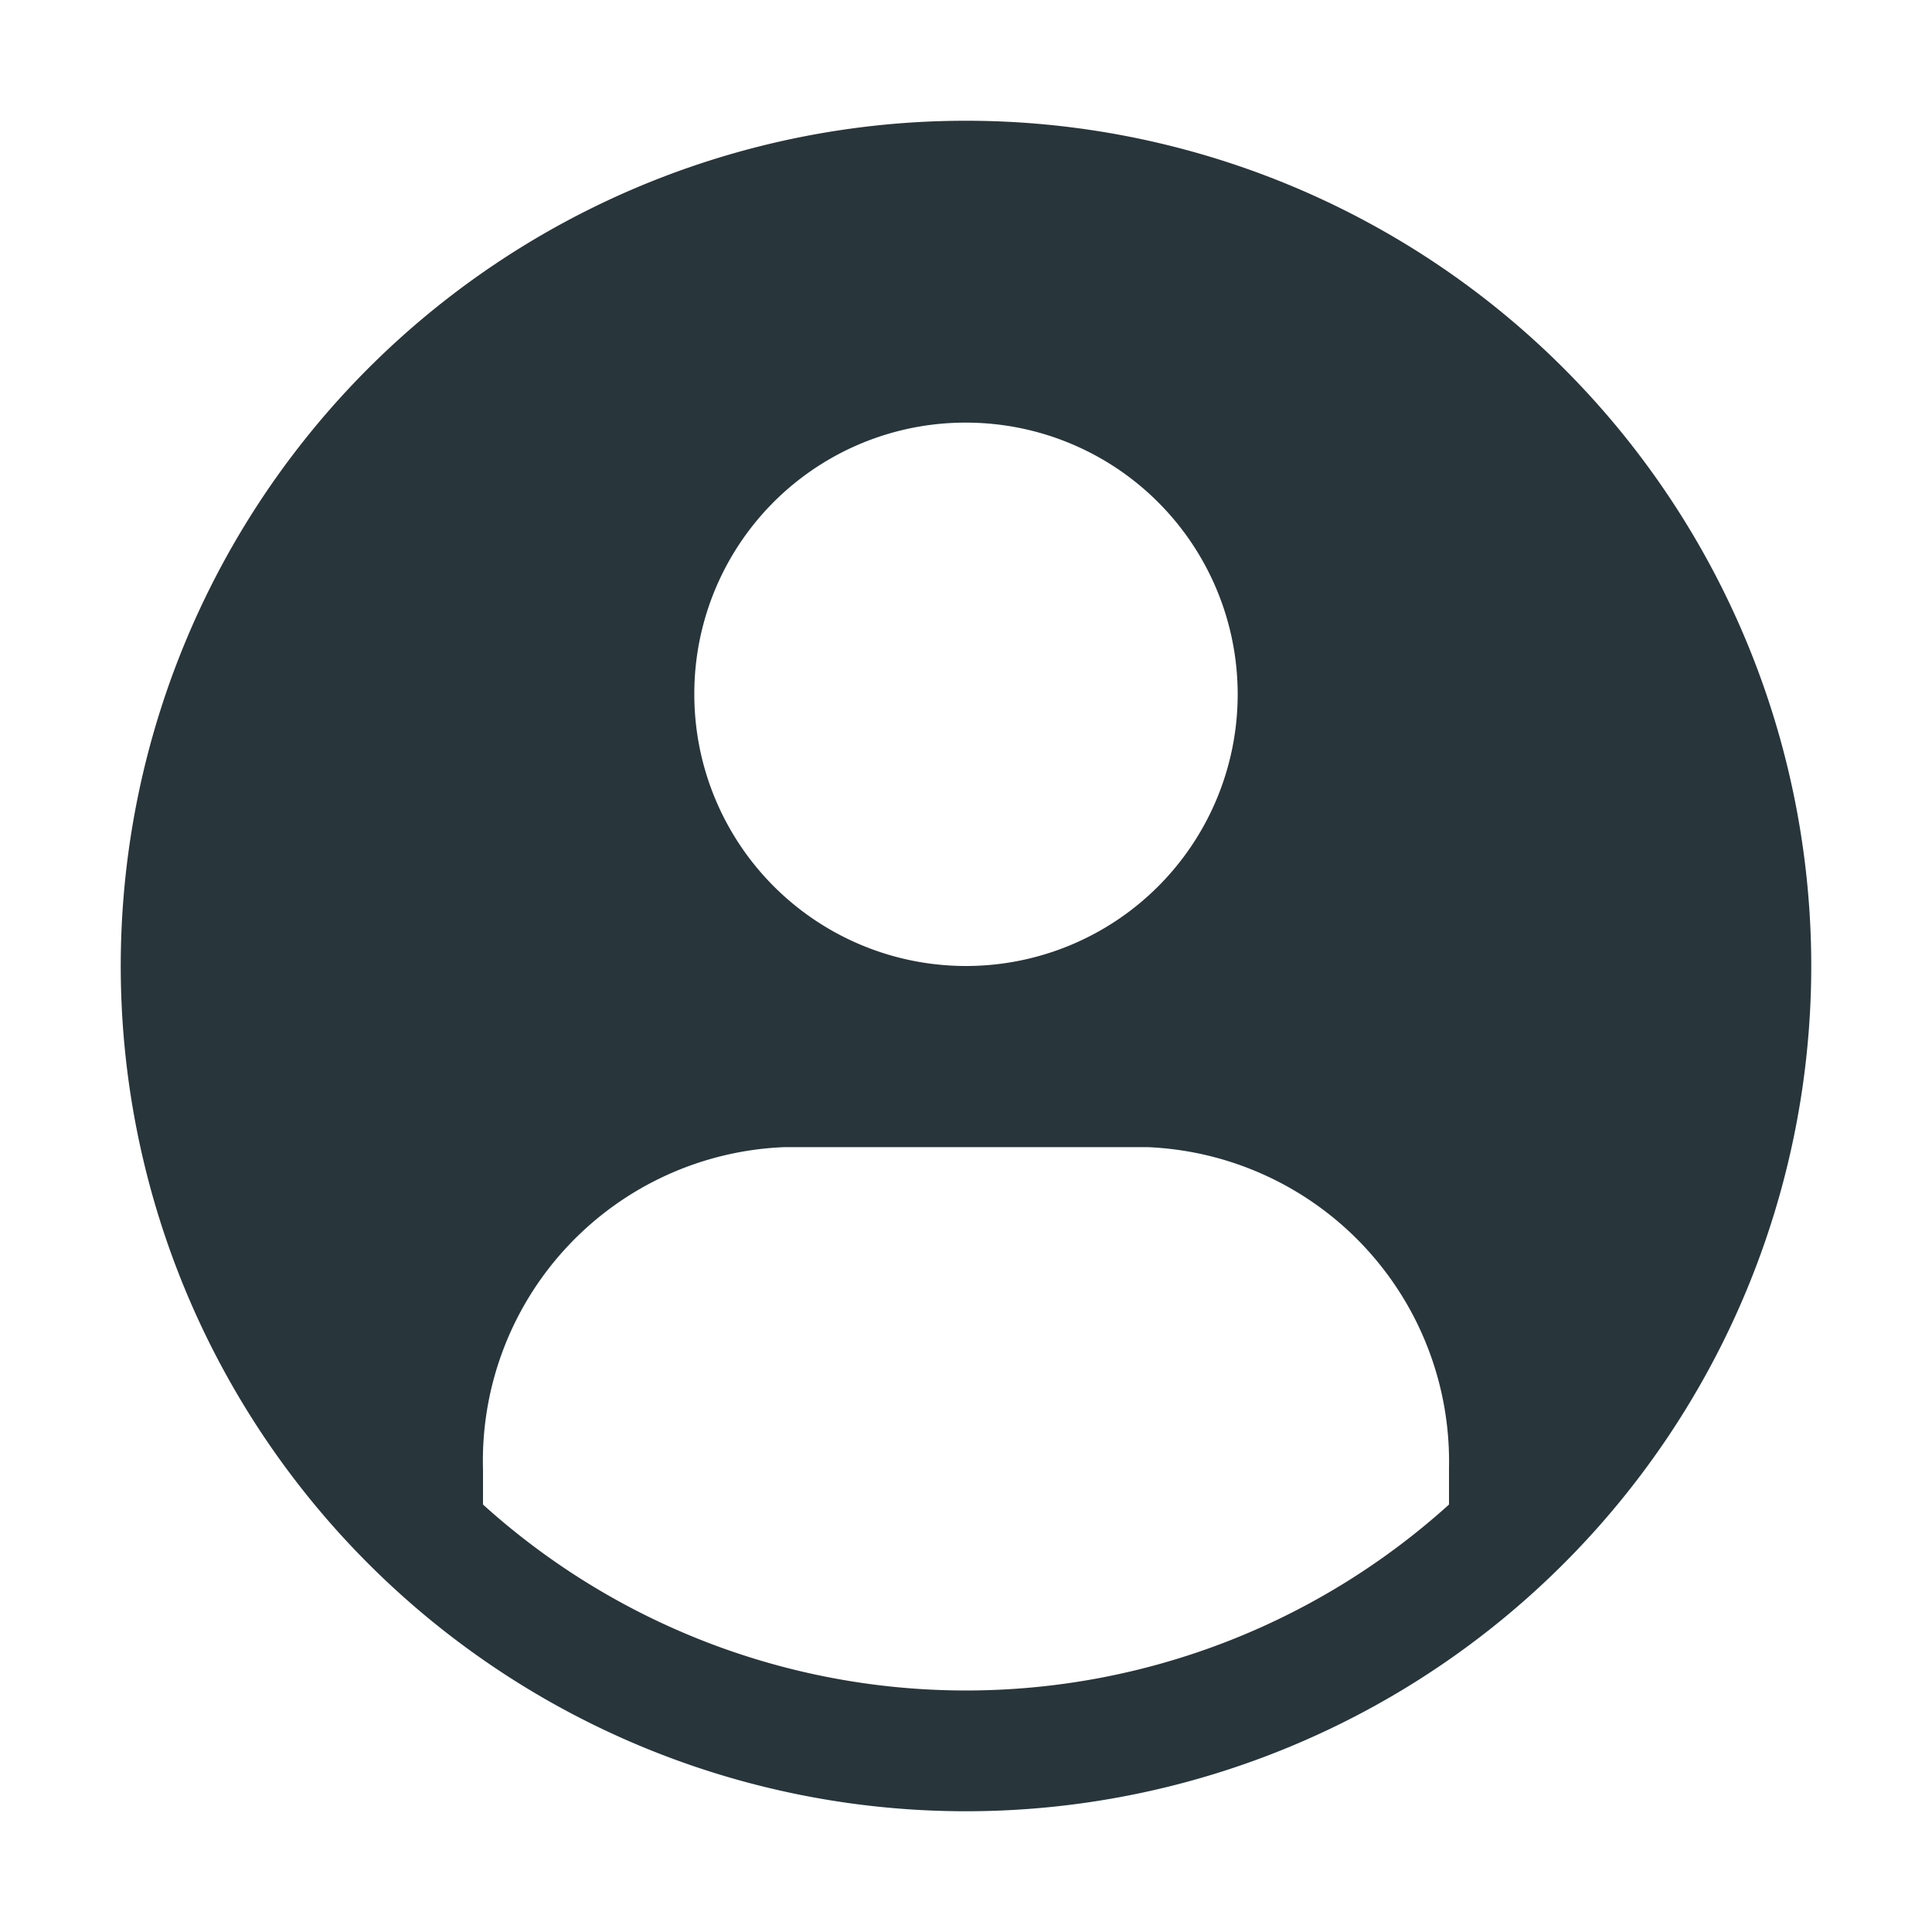 <?xml version="1.0" encoding="utf-8"?>
<svg id="icon" viewBox="0 0 32 32" xmlns="http://www.w3.org/2000/svg">
  <defs>
    <style>.cls-1{fill:none;}</style>
  </defs>
  <path d="M16,2A14,14,0,1,0,30,16,14,14,0,0,0,16,2Zm0,5a4.5,4.5,0,1,1-4.5,4.5A4.49,4.49,0,0,1,16,7Zm8,17.92a11.93,11.93,0,0,1-16,0v-.58s0,0,0,0A5.2,5.2,0,0,1,13,19h6a5.21,5.21,0,0,1,5,5.31v.61Z" style="fill: rgb(40, 53, 59);"/>
</svg>